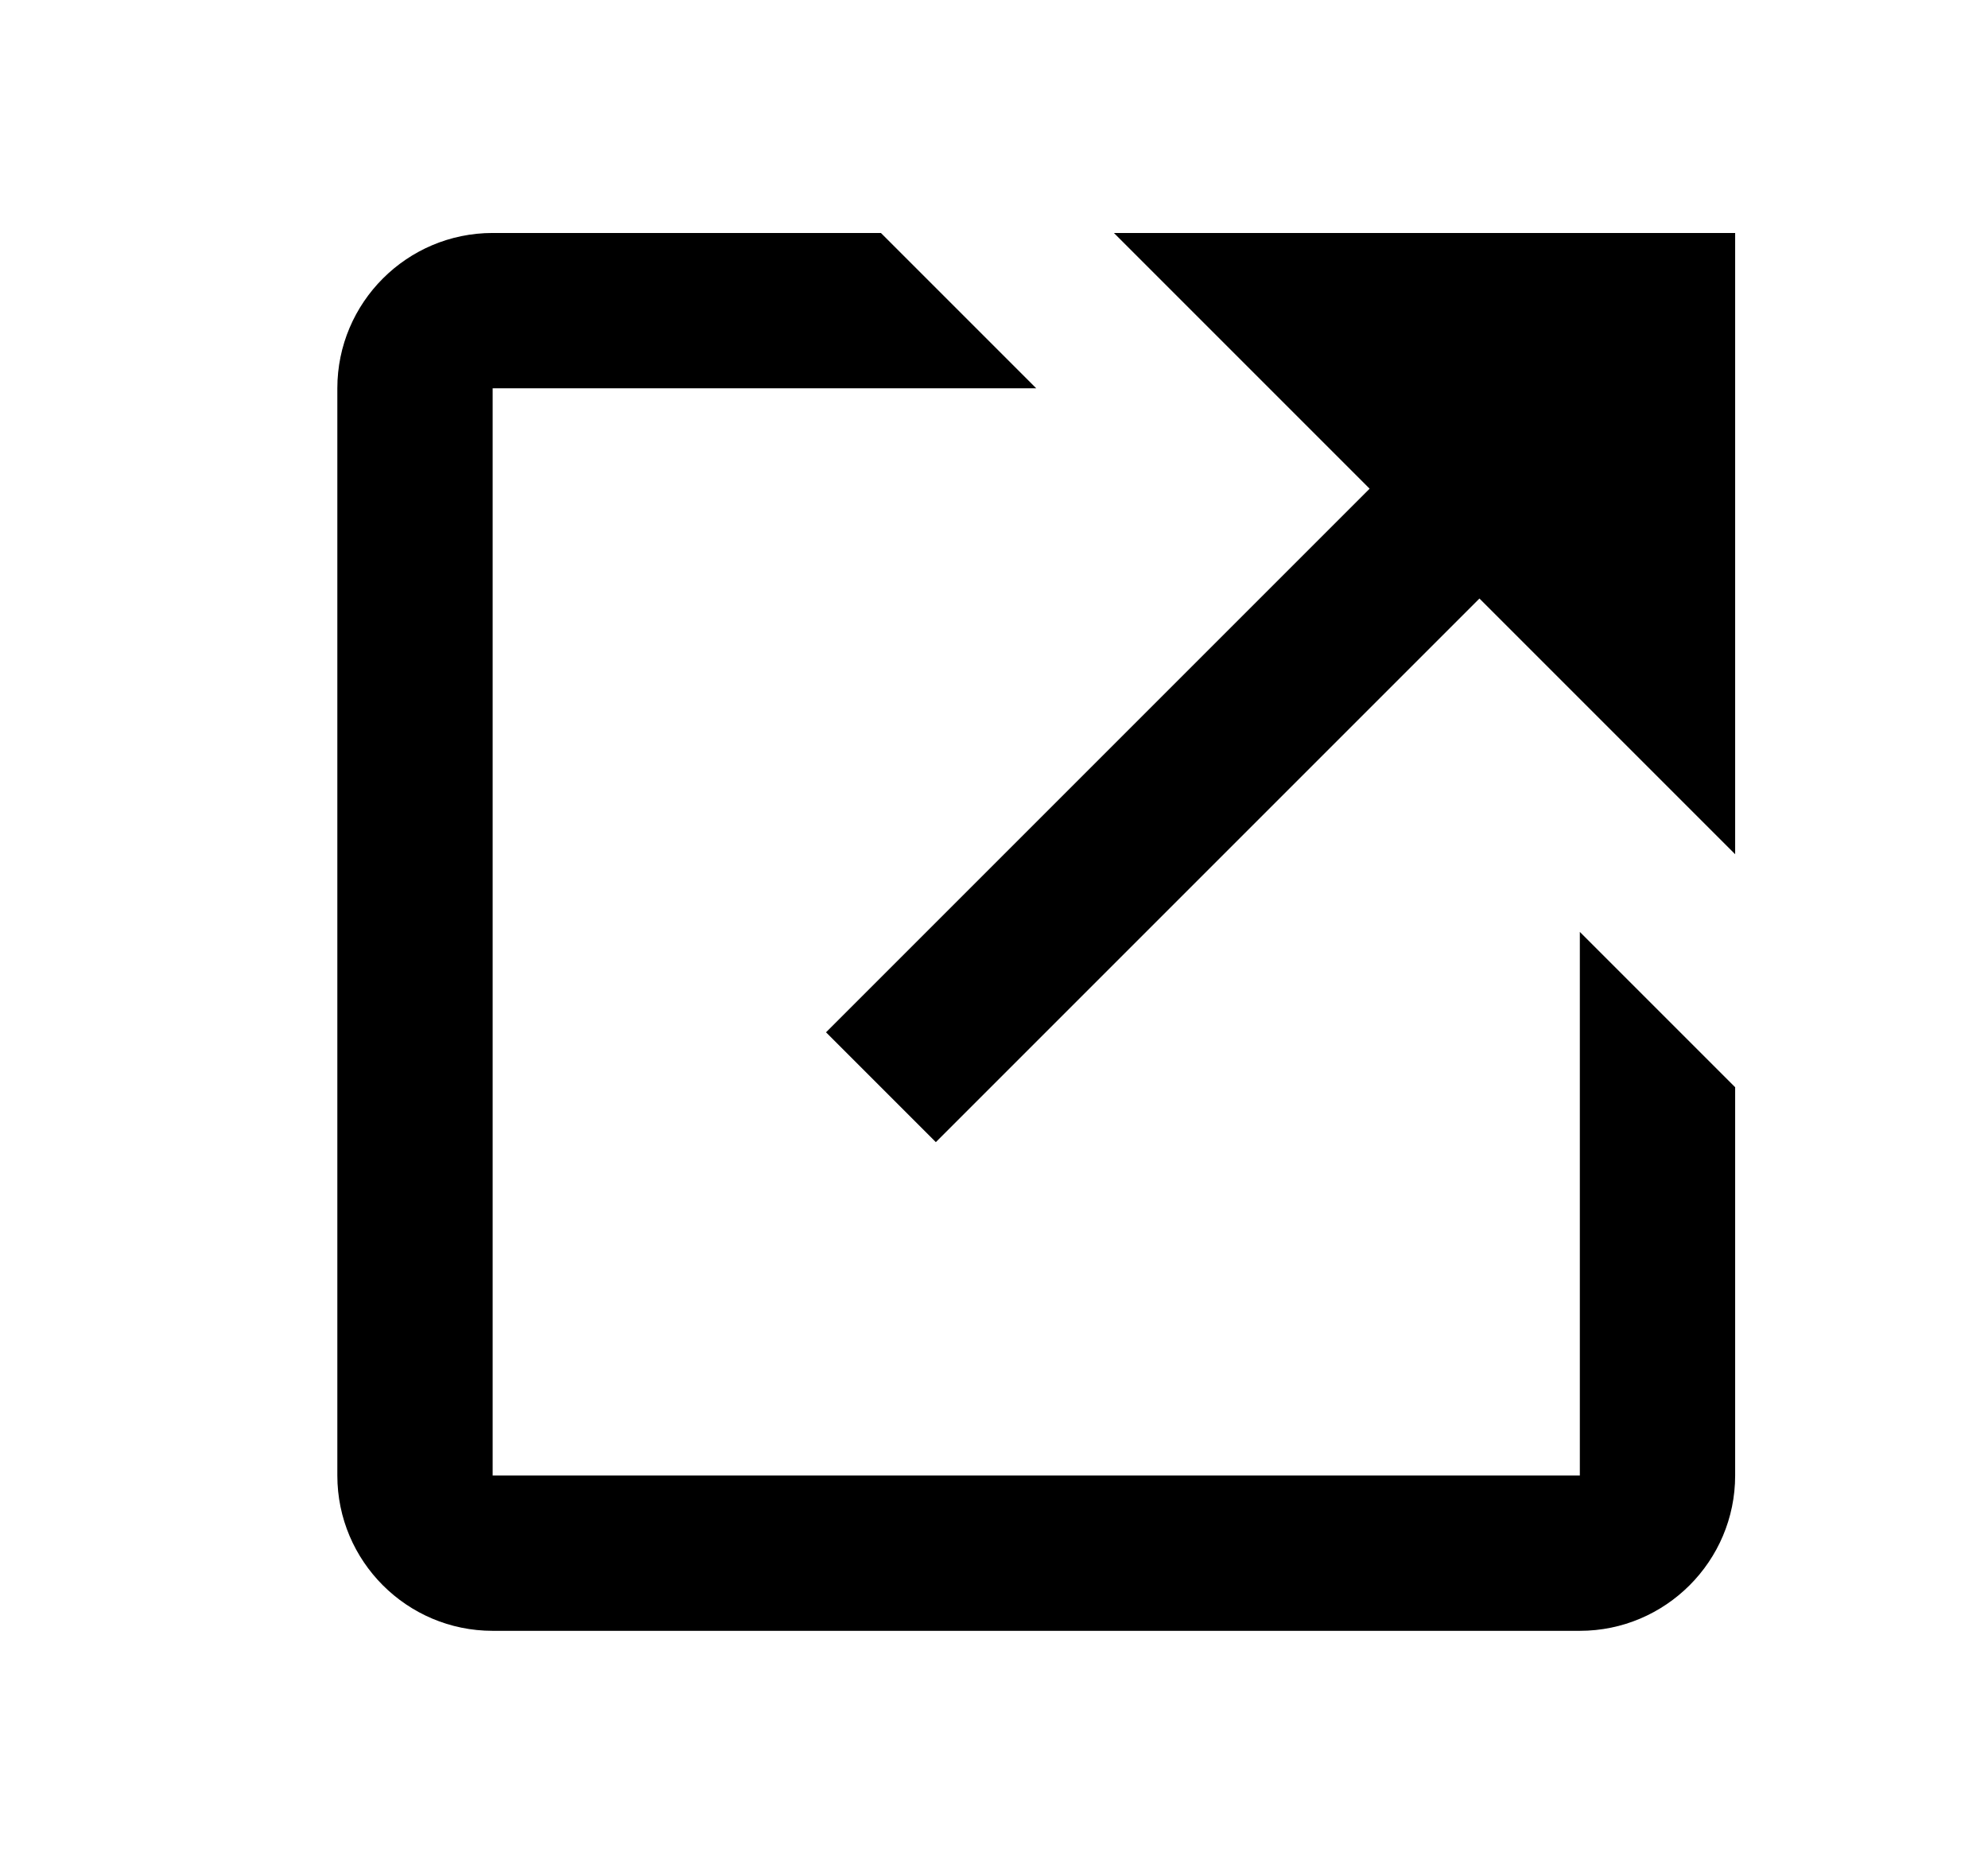 <svg width="16" height="15" viewBox="0 0 16 15" fill="none" xmlns="http://www.w3.org/2000/svg">
<path d="M8.965 1.875L11.023 3.933L6.648 8.308L7.532 9.192L11.907 4.817L13.965 6.875V1.875H8.965Z" fill="black"/>
<path d="M12.715 11.875H3.965V3.125H8.34L7.09 1.875H3.965C3.275 1.875 2.715 2.436 2.715 3.125V11.875C2.715 12.564 3.275 13.125 3.965 13.125H12.715C13.404 13.125 13.965 12.564 13.965 11.875V8.75L12.715 7.5V11.875Z" fill="black"/>
</svg>
